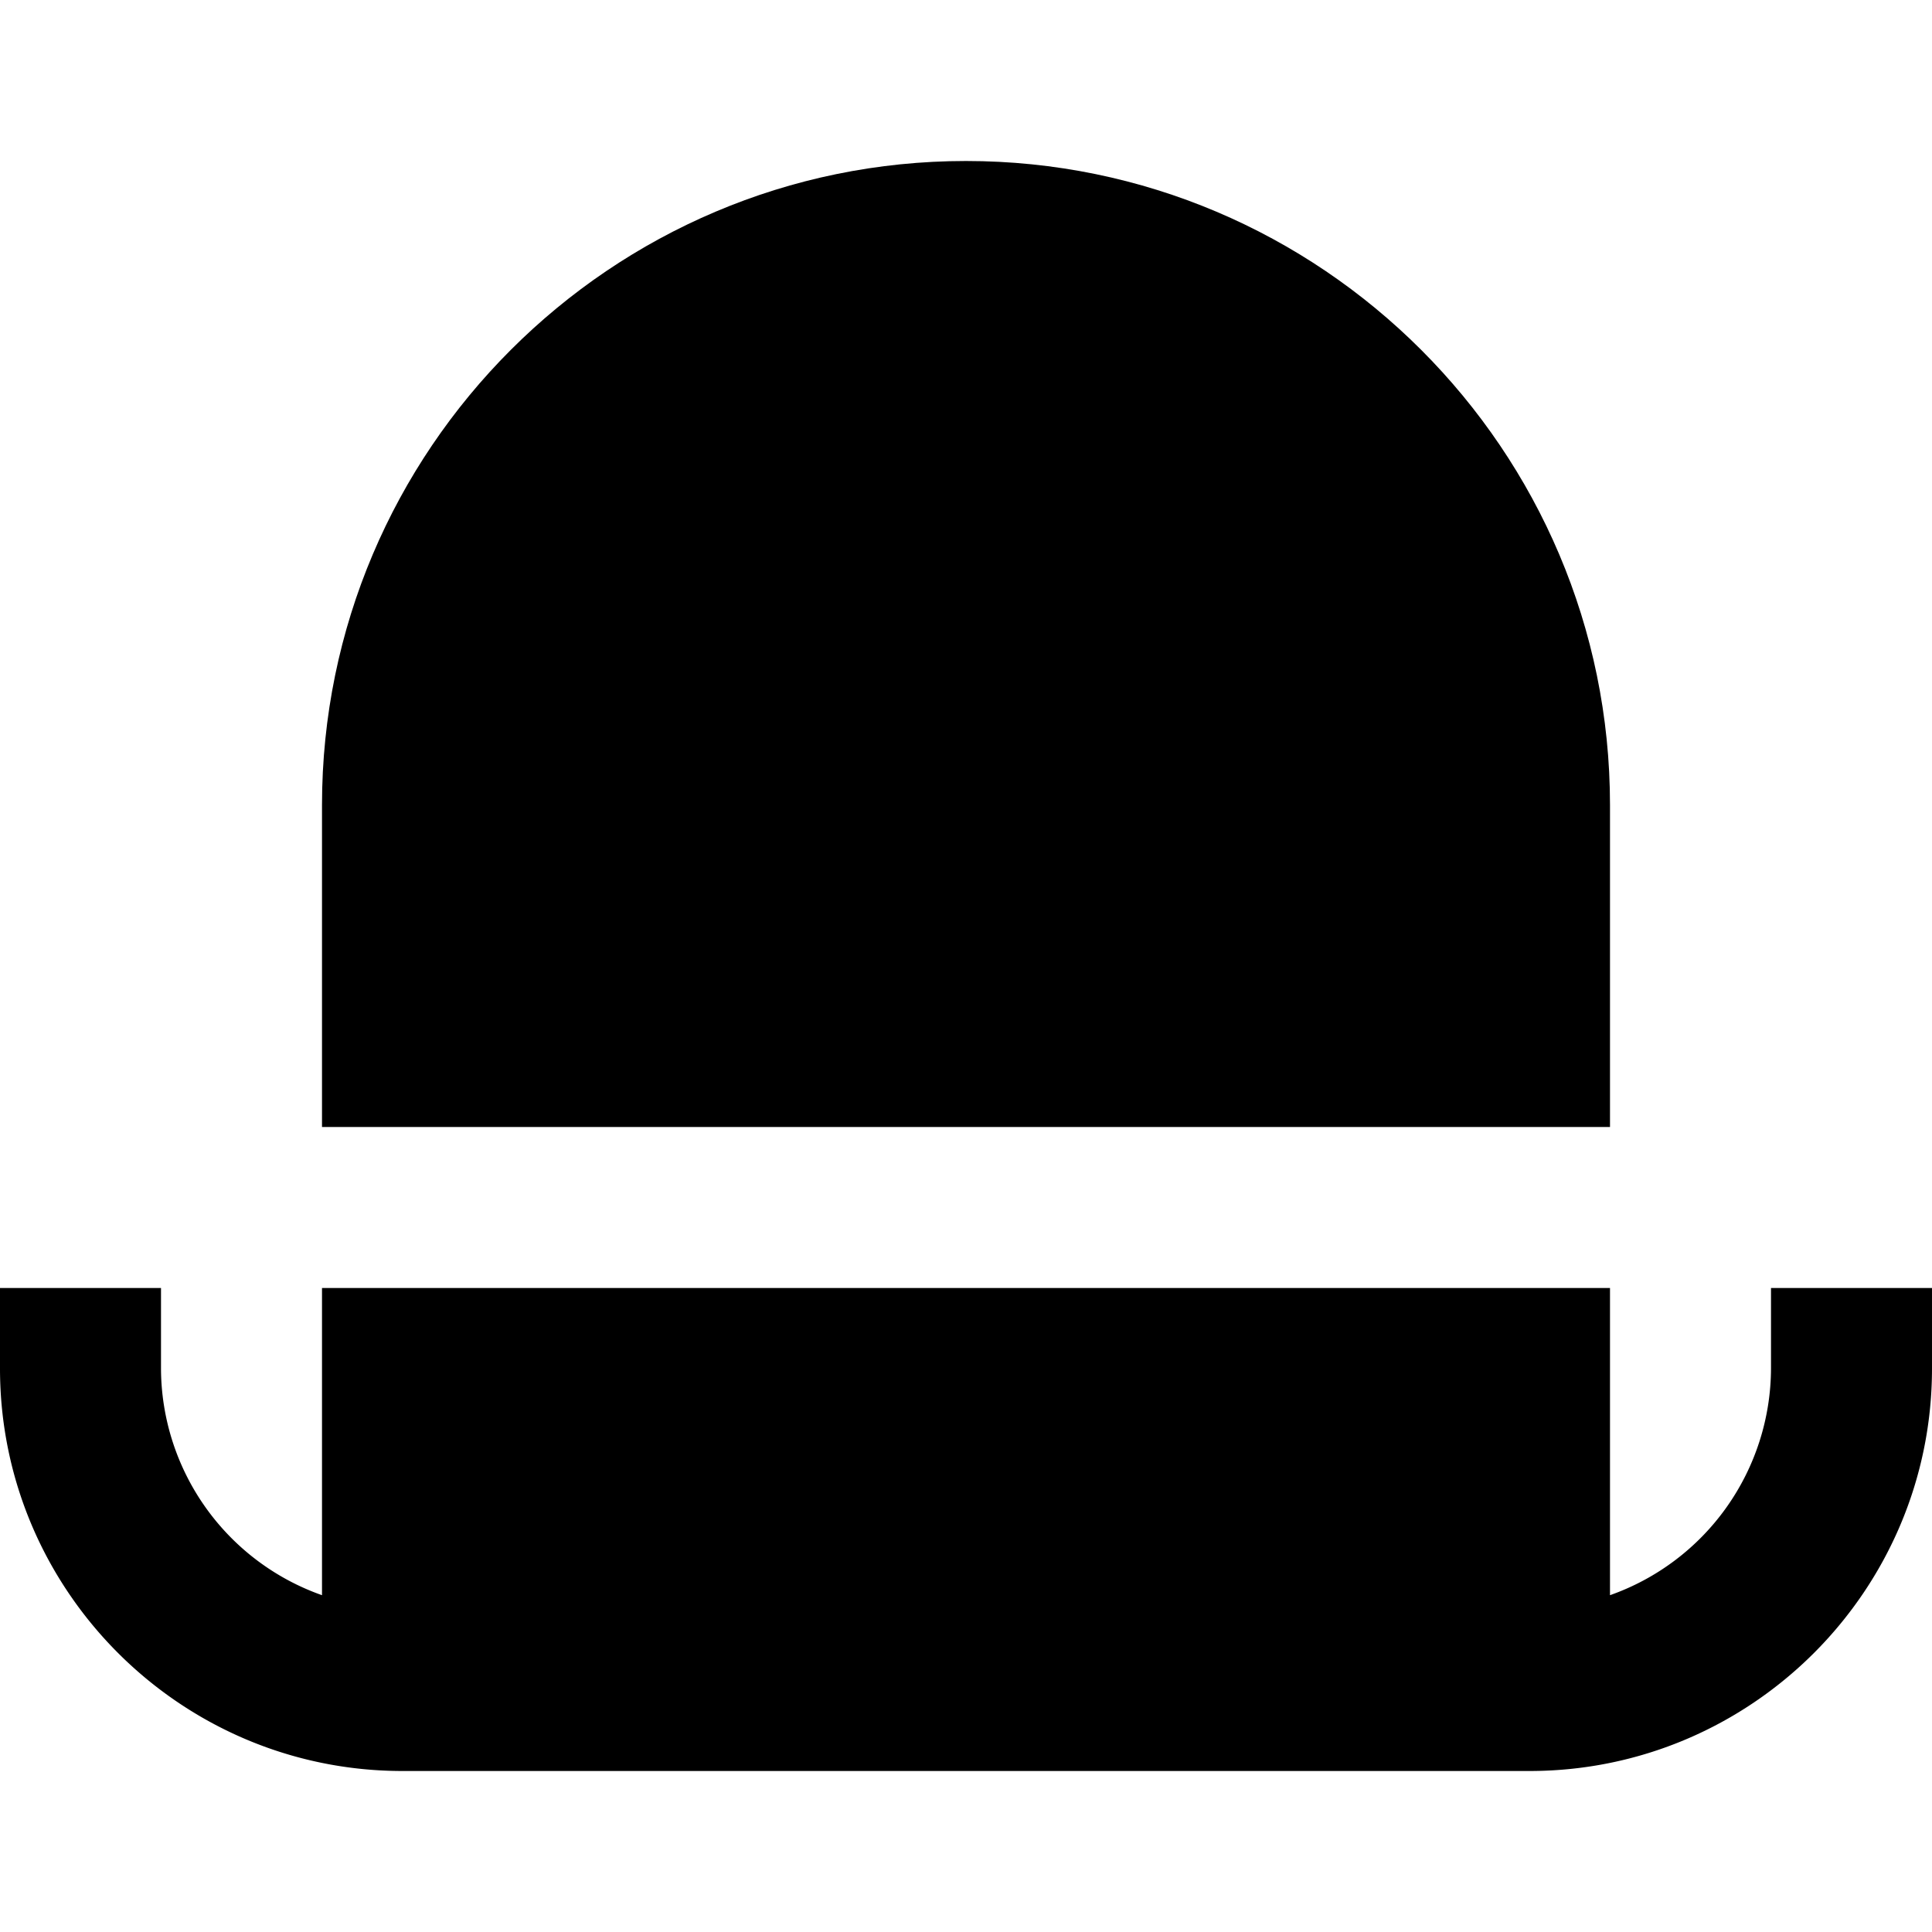 <svg id="nc_icon" xmlns="http://www.w3.org/2000/svg" xml:space="preserve" viewBox="0 0 24 24"><g fill="currentColor" class="nc-icon-wrapper"><path d="M20 14v-4c0-4.411-3.589-8-8-8s-8 3.589-8 8v4h16z"/><path d="M22 16v1a2.996 2.996 0 0 1-2 2.816V16H4v3.816A2.996 2.996 0 0 1 2 17v-1H0v1c0 2.757 2.243 5 5 5h14c2.757 0 5-2.243 5-5v-1h-2z" data-color="color-2"/></g></svg>
